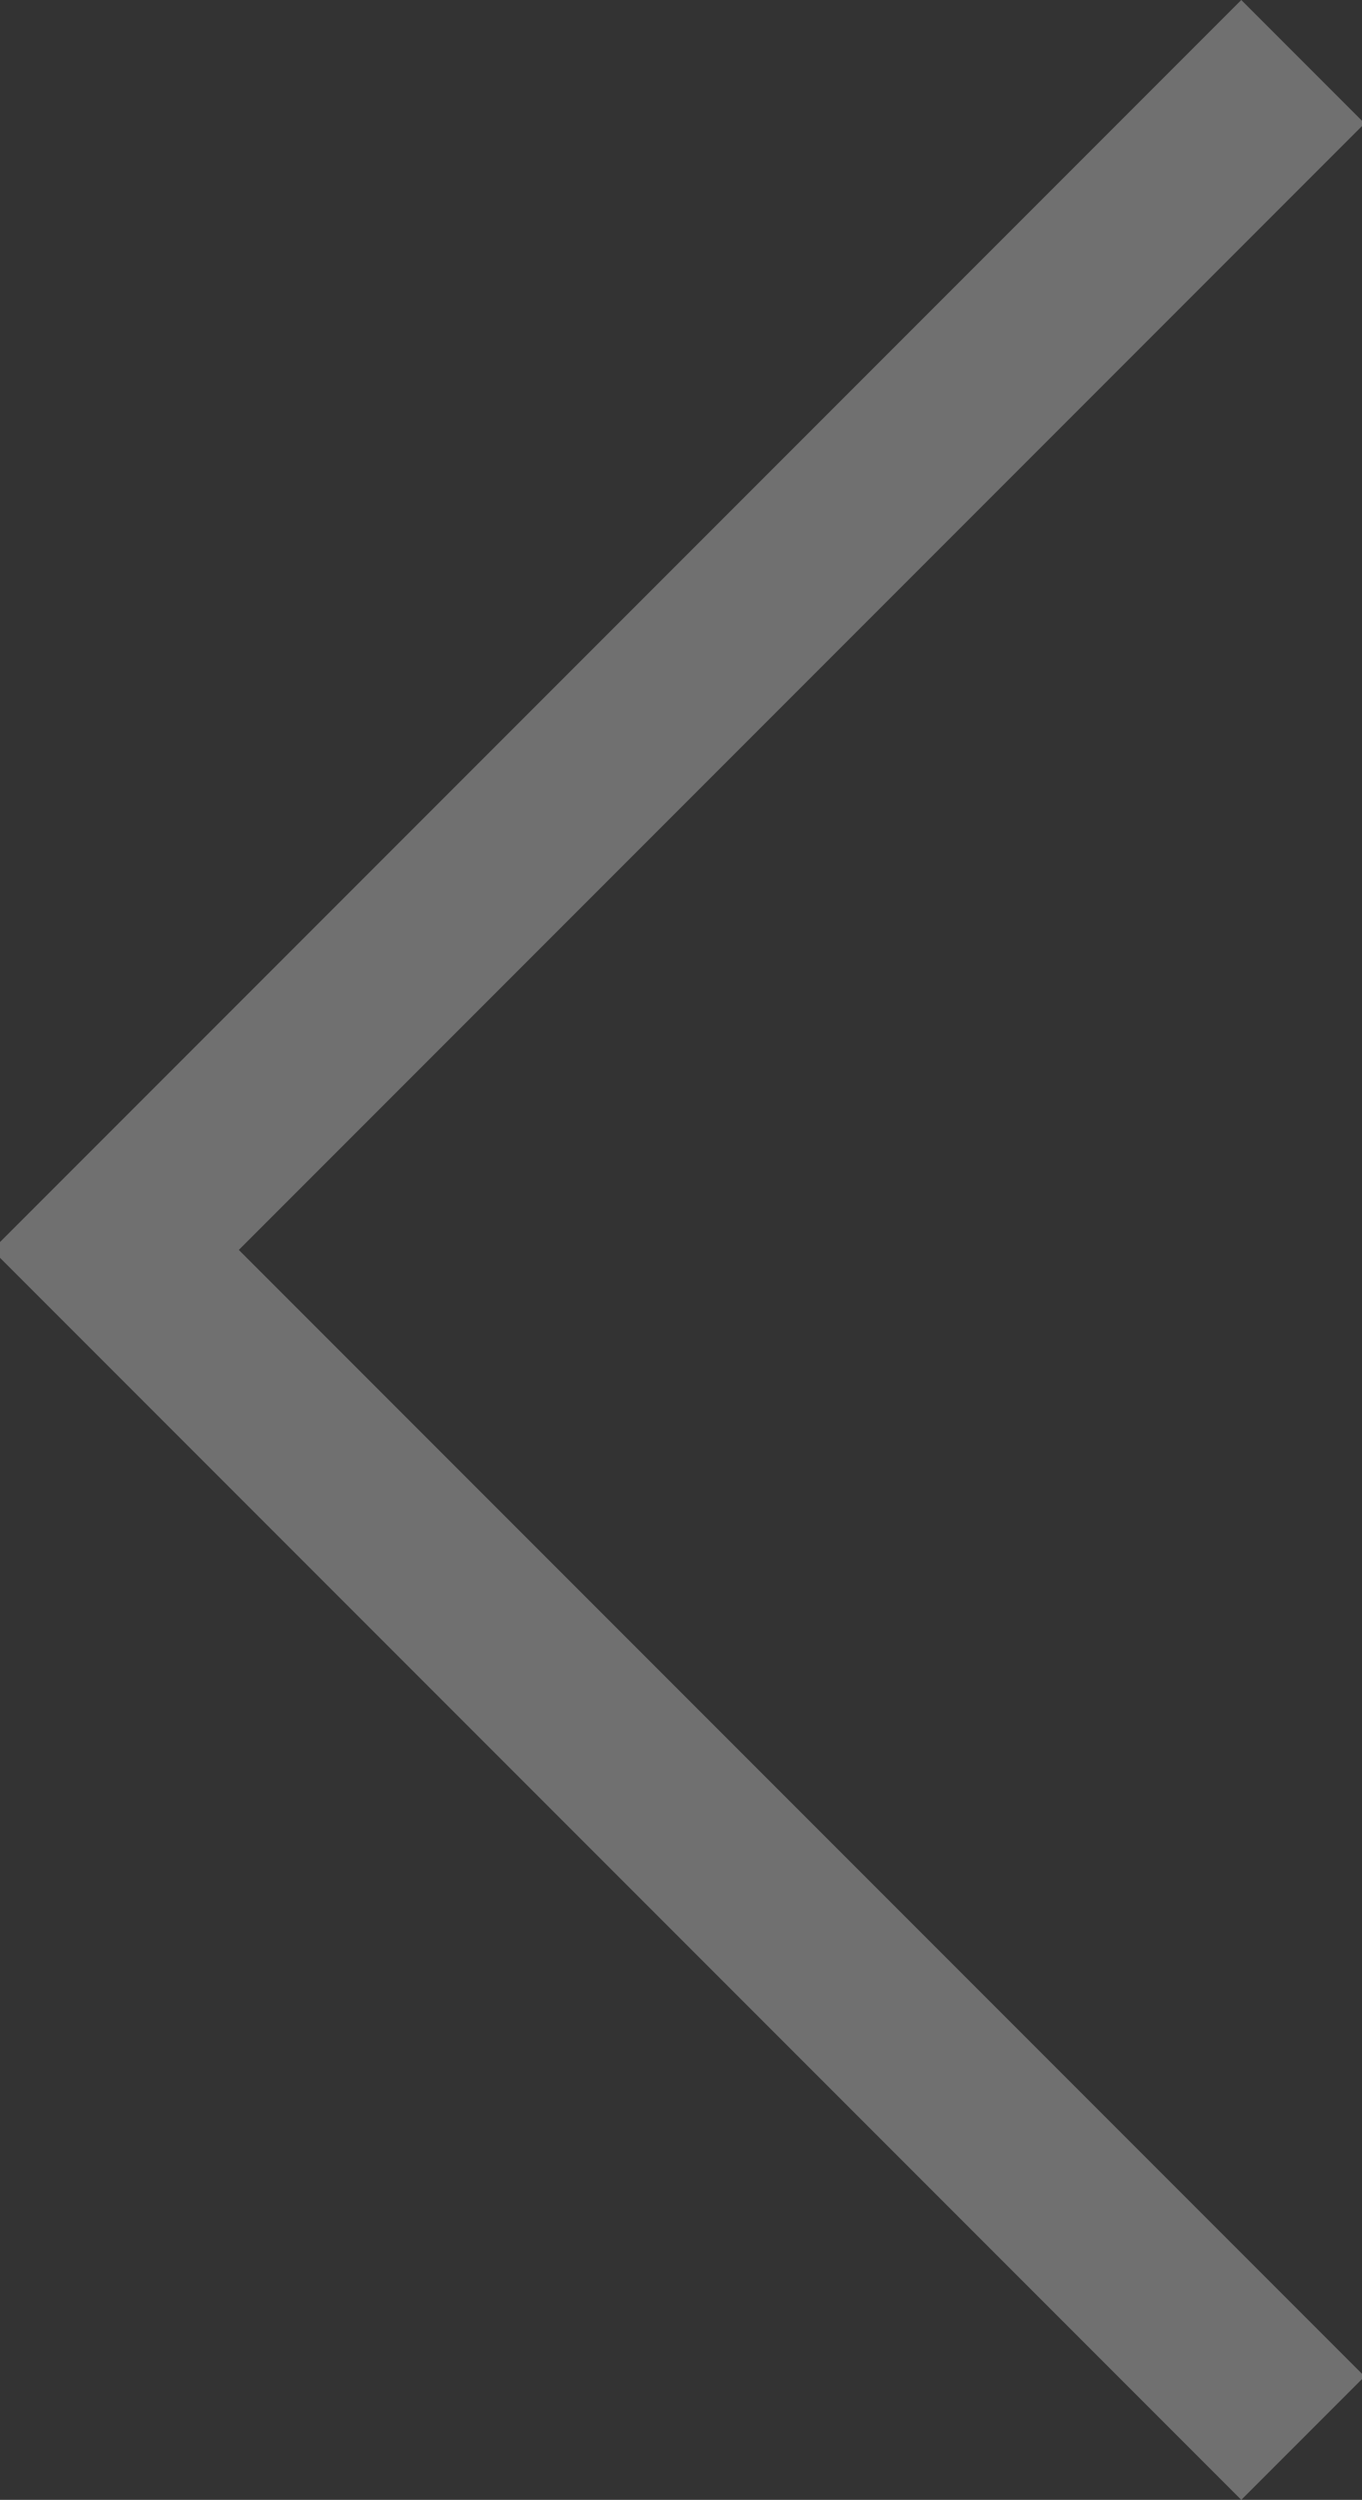 <svg id="Layer_1" xmlns="http://www.w3.org/2000/svg" viewBox="0 0 51.9 95.2"><rect x="0" y="0" width="51.9" height="95.2" fill="#333333" stroke="none"/><style>.st0{opacity:.3}.st1{fill:#fff}</style><g class="st0"><path class="st1" d="M47.3 95.2L-.3 47.6 47.3 0 52 4.7 9.1 47.6 52 90.5z"/></g></svg>